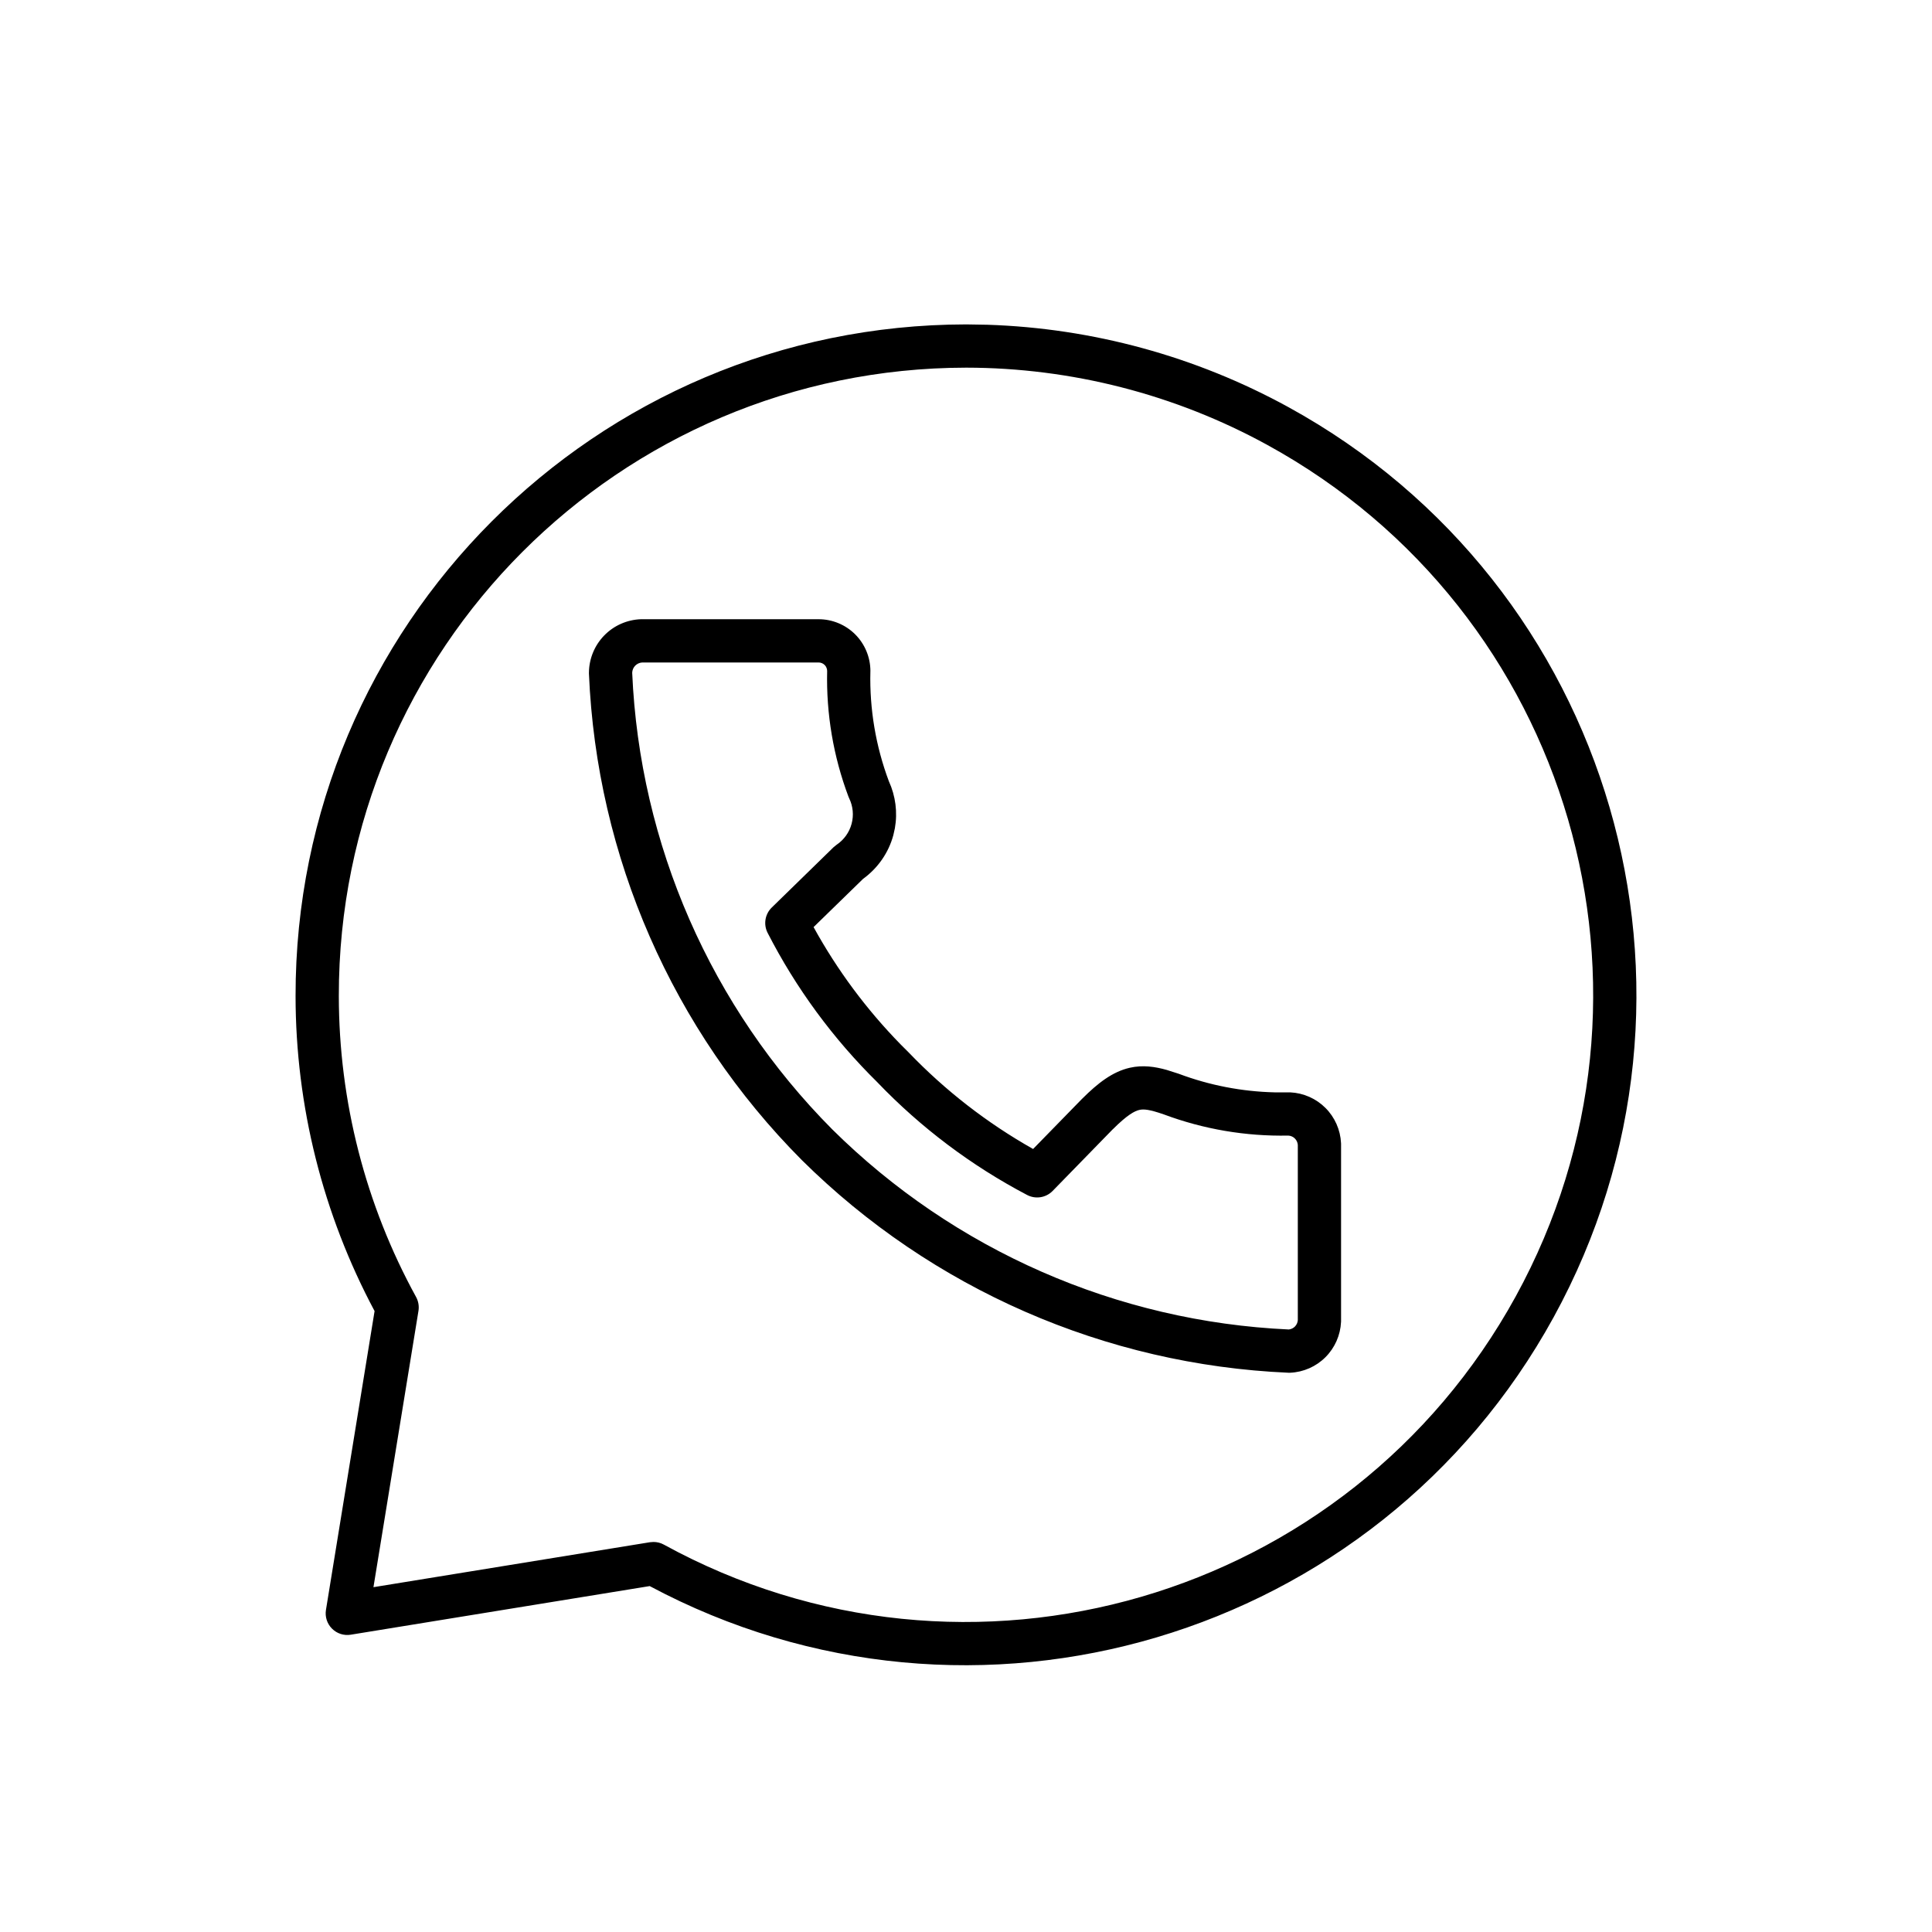 <svg width="67" height="67" viewBox="0 0 67 67" fill="none" xmlns="http://www.w3.org/2000/svg">
<path d="M33.508 11.25L34.238 11.262C37.889 11.38 41.465 12.356 44.674 14.115C55.937 20.291 60.056 34.421 53.879 45.679C47.743 56.86 33.755 60.997 22.531 55.004L12.164 56.69C11.926 56.729 11.684 56.651 11.514 56.48C11.343 56.31 11.265 56.067 11.304 55.829L12.99 45.467C11.196 42.106 10.253 38.356 10.25 34.544C10.236 21.693 20.649 11.264 33.506 11.25H33.508ZM33.506 12.75C21.477 12.764 11.737 22.521 11.75 34.542C11.753 38.19 12.674 41.779 14.429 44.978C14.509 45.125 14.539 45.295 14.512 45.46L12.951 55.042L22.54 53.483L22.664 53.474C22.788 53.474 22.911 53.505 23.02 53.565C33.557 59.342 46.786 55.488 52.565 44.957C58.343 34.426 54.489 21.208 43.952 15.431C40.751 13.675 37.157 12.754 33.506 12.75ZM28.388 21.474C28.864 21.474 29.32 21.663 29.657 21.999C29.994 22.336 30.184 22.793 30.185 23.27C30.185 23.276 30.184 23.282 30.184 23.288C30.152 24.585 30.37 25.878 30.825 27.093C31.058 27.603 31.131 28.17 31.034 28.72L30.98 28.963C30.815 29.575 30.441 30.108 29.929 30.48L28.214 32.151C29.031 33.637 30.047 35.006 31.233 36.219L31.499 36.485L31.515 36.501C32.782 37.821 34.235 38.948 35.827 39.846L37.524 38.107L37.531 38.101C38.076 37.556 38.584 37.165 39.18 37.029C39.633 36.926 40.059 36.991 40.464 37.105L40.861 37.232L40.879 37.238C41.944 37.638 43.069 37.855 44.204 37.882H44.745C45.205 37.904 45.64 38.096 45.966 38.422C46.291 38.747 46.484 39.183 46.506 39.643C46.506 39.654 46.507 39.666 46.507 39.678V45.81C46.507 45.821 46.506 45.833 46.506 45.845C46.484 46.305 46.291 46.741 45.966 47.066C45.64 47.392 45.205 47.584 44.744 47.605C44.722 47.606 44.699 47.606 44.677 47.605C38.332 47.329 32.317 44.7 27.807 40.231L27.803 40.227C23.324 35.724 20.692 29.709 20.424 23.364C20.423 23.352 20.424 23.339 20.424 23.326C20.428 22.845 20.617 22.384 20.952 22.039C21.287 21.694 21.743 21.492 22.224 21.474H28.388ZM22.273 22.974C22.18 22.979 22.093 23.019 22.028 23.085C21.964 23.151 21.927 23.239 21.924 23.331C22.183 29.288 24.657 34.935 28.862 39.166C33.097 43.361 38.739 45.833 44.694 46.105C44.774 46.096 44.848 46.062 44.905 46.005C44.965 45.945 45.001 45.865 45.007 45.781V39.706C45.001 39.622 44.965 39.542 44.905 39.482C44.844 39.421 44.762 39.385 44.675 39.381C43.203 39.41 41.74 39.162 40.361 38.647C39.863 38.474 39.666 38.456 39.513 38.491C39.35 38.528 39.094 38.66 38.592 39.162L38.591 39.161L36.504 41.301C36.272 41.538 35.912 41.595 35.618 41.44C33.691 40.428 31.939 39.11 30.432 37.539V37.538C28.892 36.023 27.605 34.272 26.62 32.35C26.47 32.057 26.529 31.7 26.765 31.471L28.91 29.378L29.016 29.293C29.269 29.122 29.453 28.866 29.532 28.571C29.612 28.276 29.583 27.962 29.45 27.688C29.44 27.667 29.431 27.646 29.423 27.625C28.9 26.234 28.65 24.755 28.685 23.27L28.679 23.212C28.671 23.174 28.656 23.138 28.635 23.105L28.598 23.061C28.542 23.005 28.466 22.974 28.388 22.974H22.273Z" fill="black"/>
</svg>
